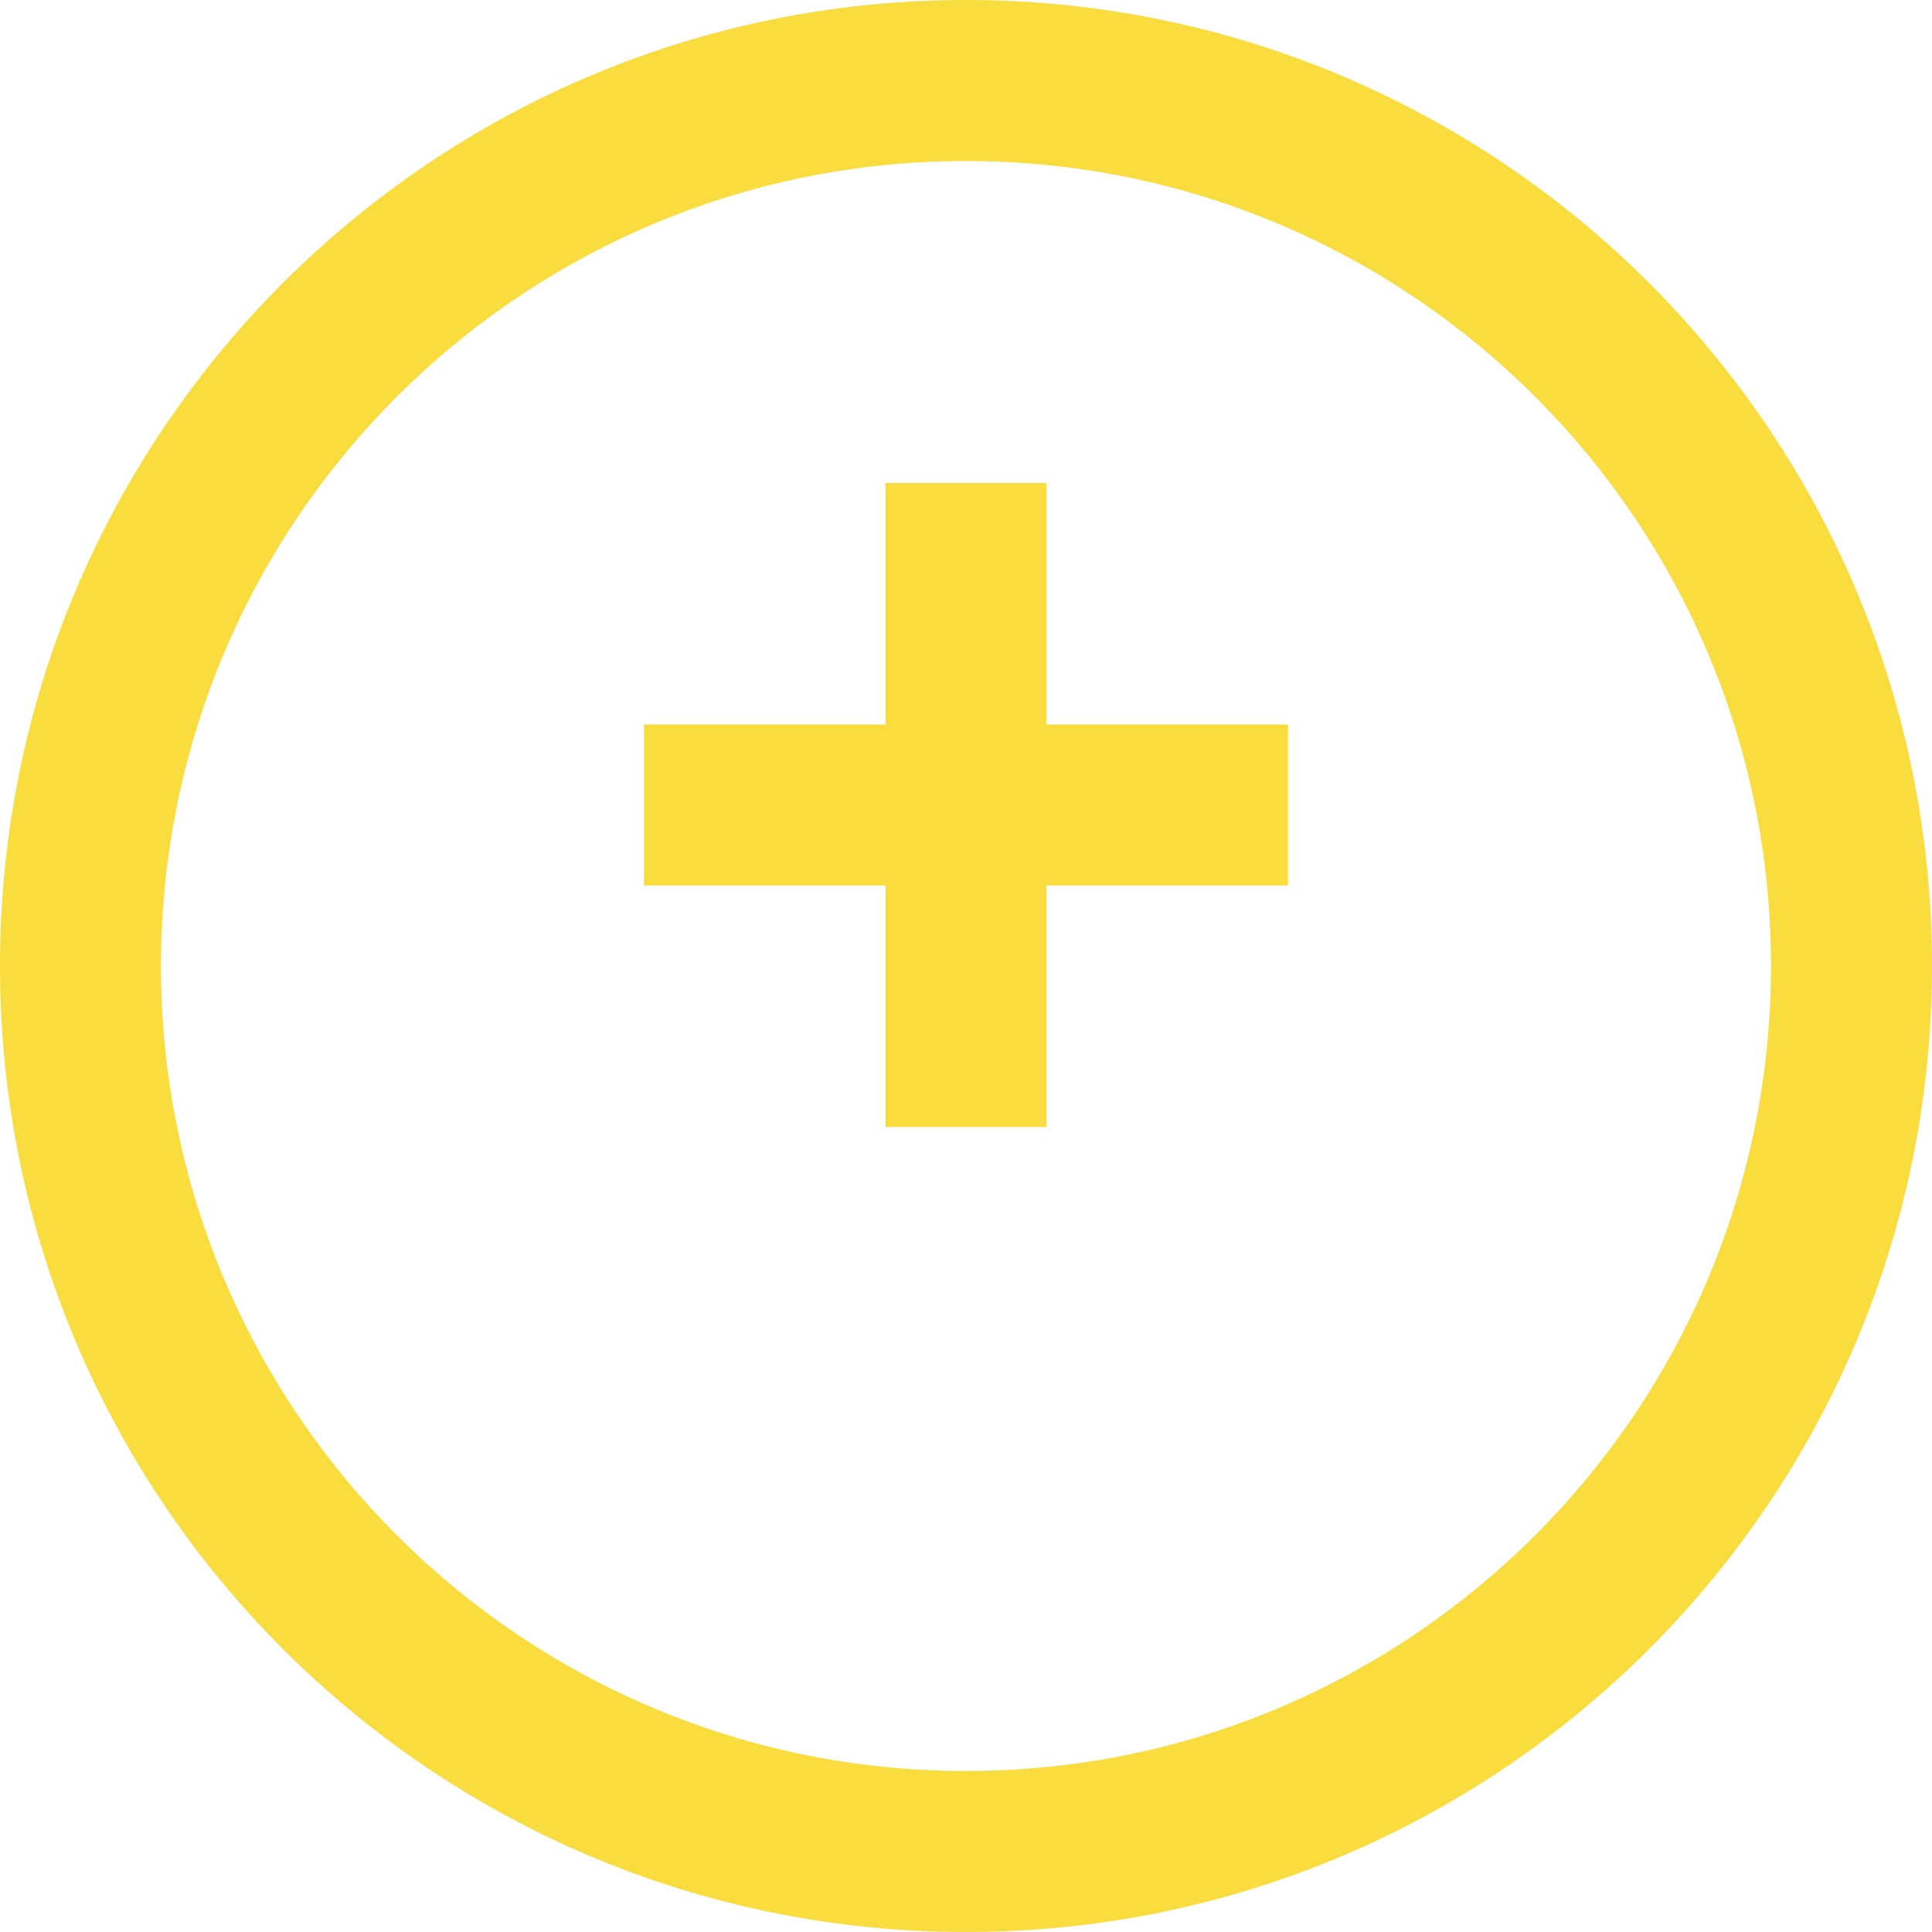 <svg xmlns="http://www.w3.org/2000/svg" viewBox="0 0 24 24" fill="#F9DC3E">
  <path d="M12 0C5.373 0 0 5.373 0 12s5.373 12 12 12 12-5.373 12-12S18.627 0 12 0zm0 2c5.523 0 10 4.477 10 10s-4.477 10-10 10S2 17.523 2 12 6.477 2 12 2zm-1 4v3H8v2h3v3h2v-3h3V9h-3V6h-2z"/>
</svg>